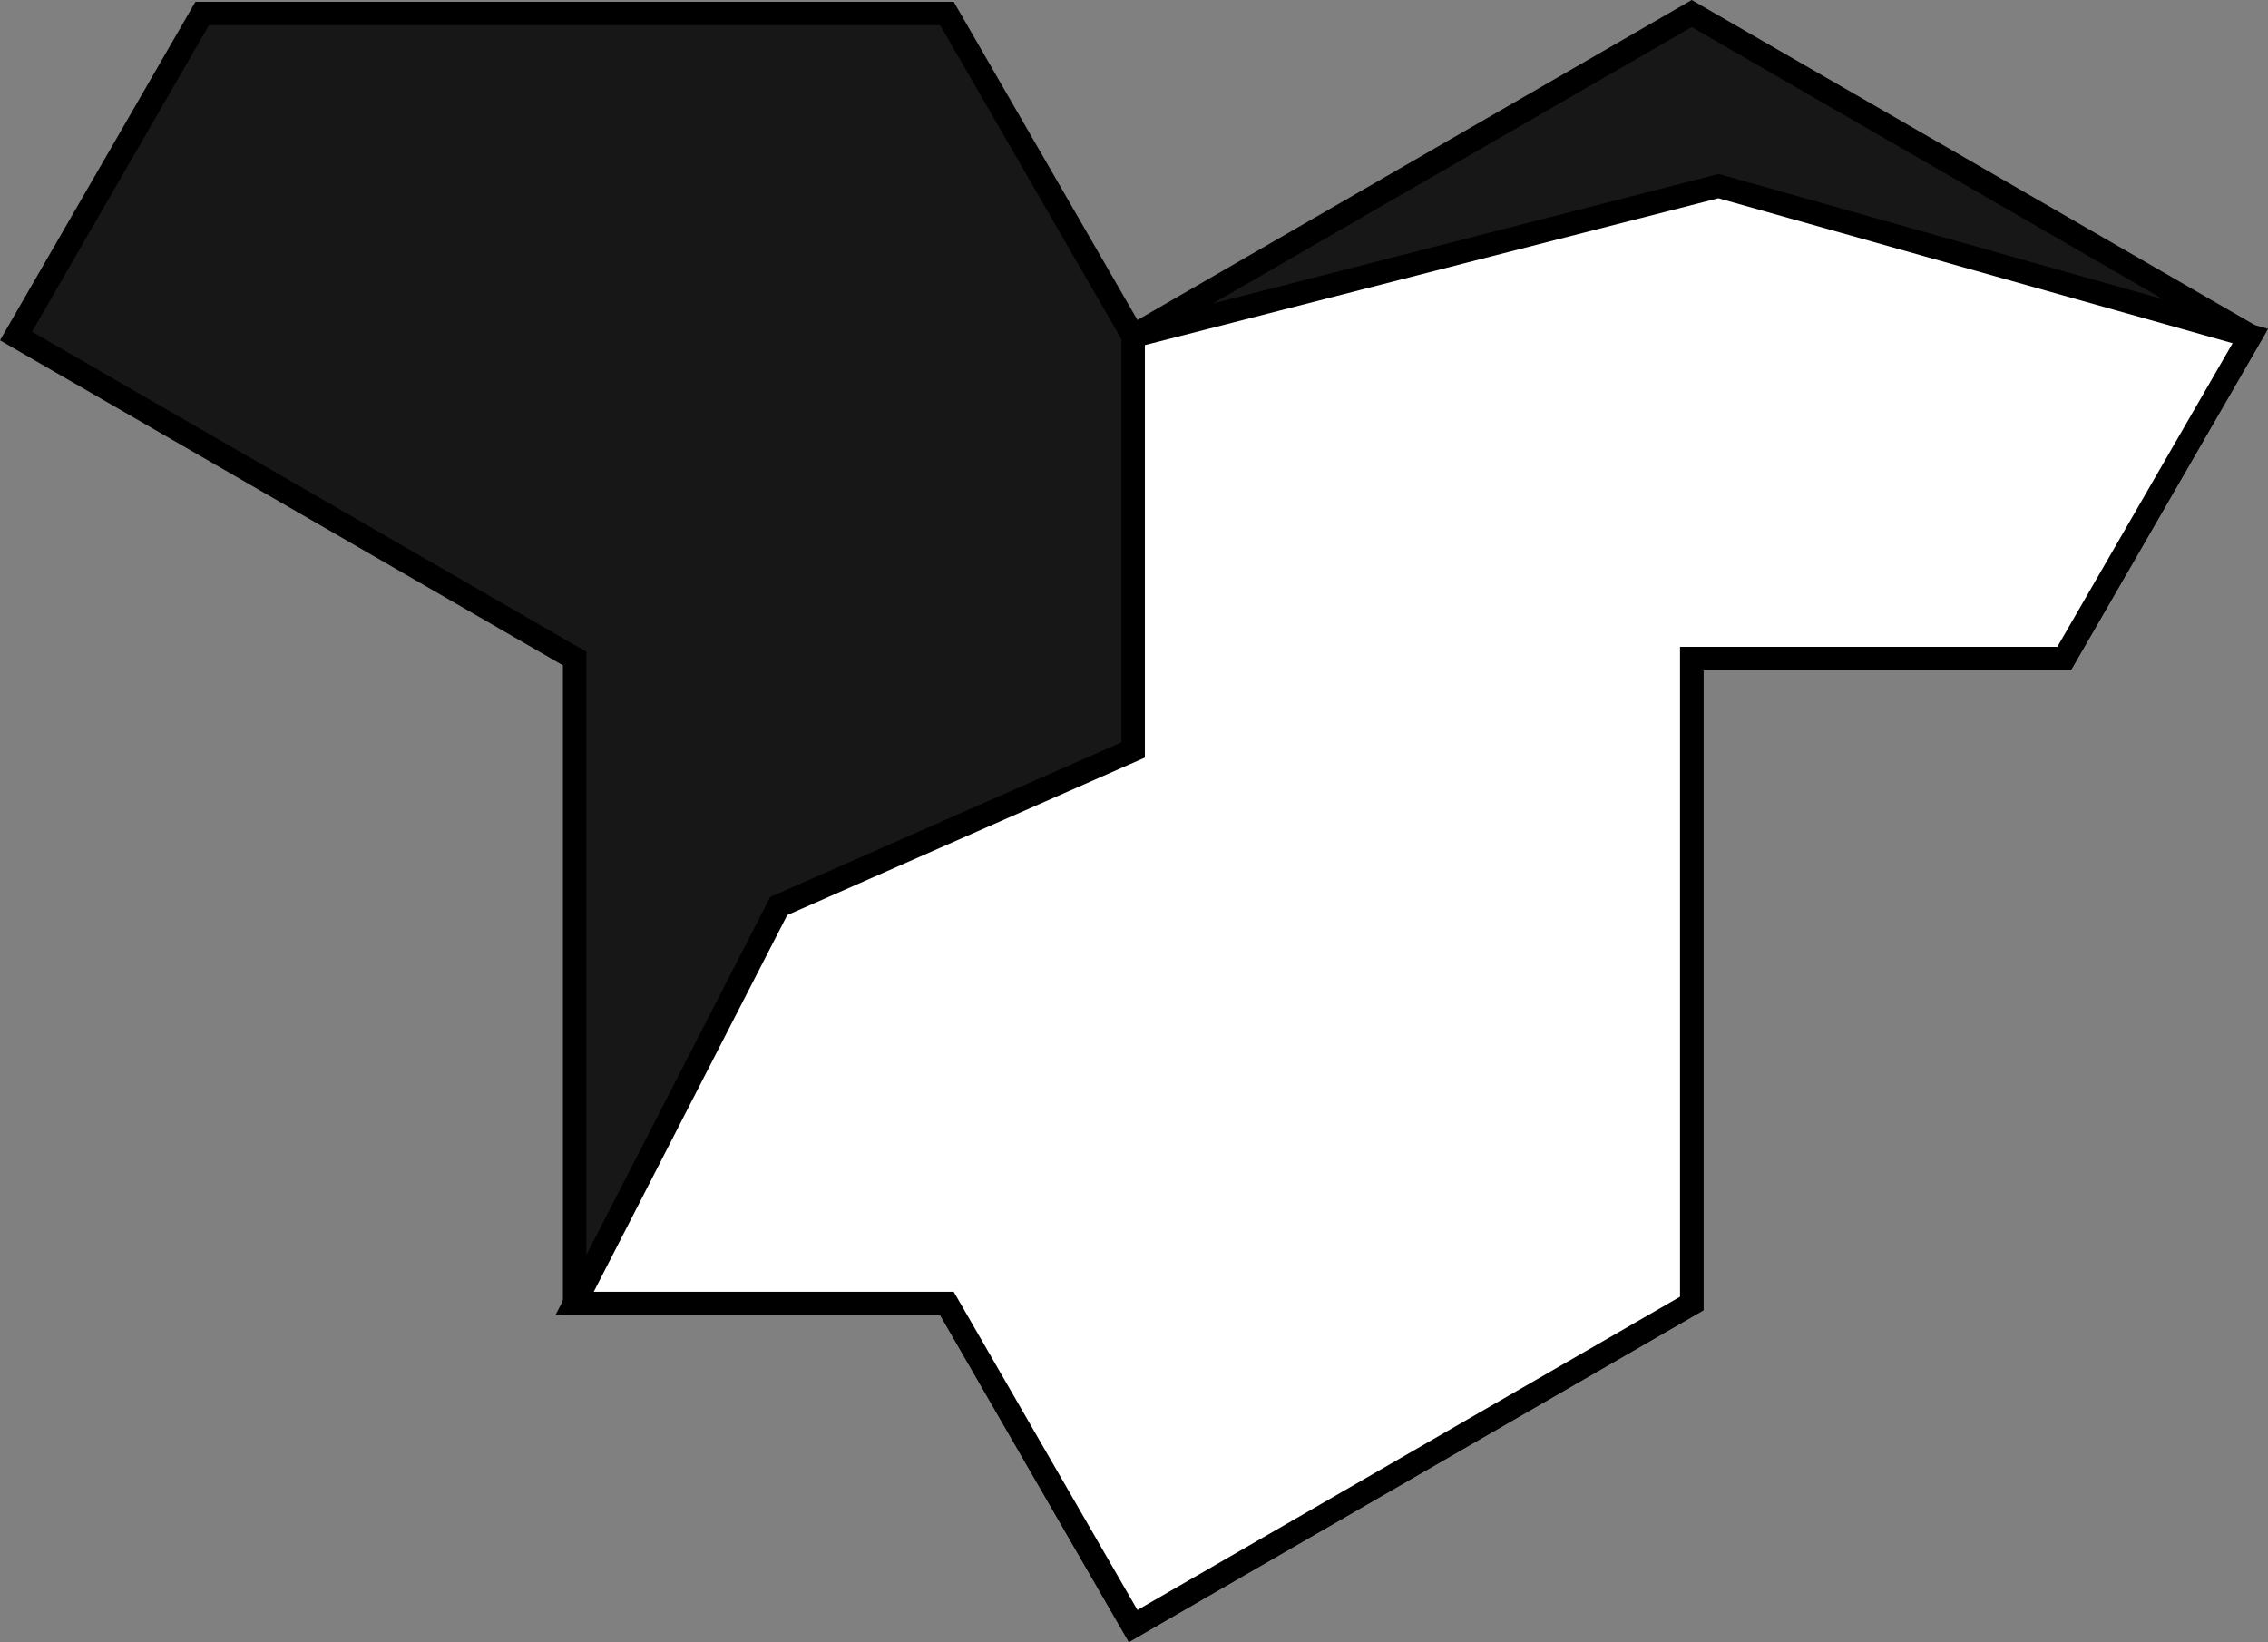 <?xml version="1.0" encoding="UTF-8"?>
<svg id="Camada_2" data-name="Camada 2" xmlns="http://www.w3.org/2000/svg" viewBox="0 0 745.02 539.39">
  <rect x="0" y="0" width="745.02" height="539.39" fill="#808080" stroke="none"/>
  <defs>
    <style>
      .cls-1 {
        fill: #fff;
      }

      .cls-2 {
        fill: #171717;
      }
    </style>
  </defs>
  <g id="Camada_1-2" data-name="Camada 1">
    <g>
      <g id="t00006f">
        <g>
          <polygon class="cls-2" points="188.74 216.32 5.26 110.38 66.42 4.44 311.07 4.44 372.23 110.38 555.72 4.44 739.21 110.38 678.05 216.32 555.72 216.32 555.72 428.19 372.23 534.13 311.07 428.19 188.74 428.19 188.74 216.32"/>
          <path d="m370.83,539.39l-61.97-107.34h-123.95v-213.5L0,111.79,64.2.59h249.09l60.35,104.53L555.72,0l188.75,108.97-64.2,111.2h-120.7v210.25l-188.75,108.97Zm-178.23-115.04h120.7l60.35,104.53,178.23-102.9v-213.5h123.95l58.13-100.68L555.72,8.88l-184.9,106.75-61.97-107.34H68.64L10.52,108.97l182.08,105.13v210.25Z"/>
        </g>
      </g>
      <g>
        <polygon class="cls-1" points="739.21 110.38 564.52 61.13 372.23 110.38 372.23 246.36 255.81 297.63 188.74 428.19 311.07 428.19 372.23 534.13 555.72 428.19 555.72 216.32 678.05 216.32 739.21 110.38"/>
        <path d="m370.83,539.39l-61.97-107.34h-126.41l70.56-137.39,115.38-50.8V107.39l196.19-50.24,1,.28,179.45,50.59-64.75,112.15h-120.7v210.25l-188.75,108.97Zm-175.78-115.04h118.24l60.35,104.53,178.23-102.9v-213.5h123.95l57.58-99.73-168.93-47.63-188.39,48.25v135.51l-117.48,51.73-63.56,123.74Z"/>
      </g>
    </g>
  </g>
</svg>